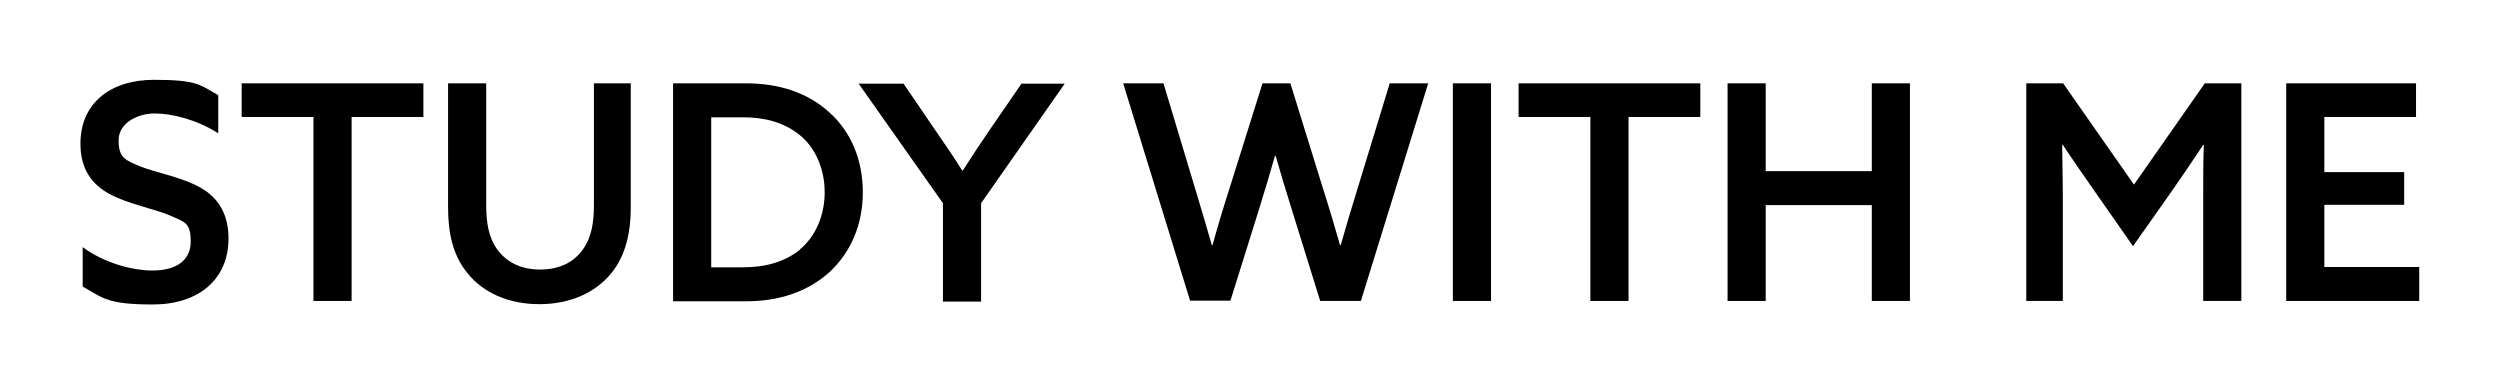 <?xml version="1.0" encoding="UTF-8"?>
<svg id="_레이어_1" data-name="레이어_1" xmlns="http://www.w3.org/2000/svg" version="1.1" viewBox="0 0 780 120">
  <!-- Generator: Adobe Illustrator 29.0.0, SVG Export Plug-In . SVG Version: 2.1.0 Build 186)  -->
  <path d="M47.6,84.4c7.3,0,11.9-3.1,11.9-9s-1.8-6.1-6.3-8.1c-4.5-2-13.1-3.6-18.9-6.7-5.8-3.1-9.2-8-9.2-15.8,0-12.5,9.2-19.9,23-19.9s14.4,1.7,20,4.8v11.9c-6.7-4.3-14.5-6.2-19.8-6.2s-11.3,2.9-11.3,8.4,2.2,6.2,6.7,8.1c4.6,1.9,13.4,3.4,19.1,6.8,5.7,3.3,8.5,8.6,8.5,15.7,0,12.9-9.5,20.6-23.6,20.6s-15.6-2-21.9-5.6v-12.3c7,5.2,16,7.3,21.6,7.3Z"/>
  <path d="M97.7,36.5h-22.3v-10.5h56.7v10.5h-22.4v57.4h-11.9v-57.4Z"/>
  <path d="M151.7,26v38.1c0,5.2.7,10,3.5,13.8,2.8,3.8,7.2,6.2,13.3,6.2s10.5-2.3,13.3-6.2c2.8-3.8,3.5-8.6,3.5-13.8V26h11.5v38.8c0,7.3-1.4,14.8-6.2,20.6-4.8,5.8-12.6,9.5-22.3,9.5s-17.5-3.6-22.3-9.5c-4.9-5.8-6.2-13.2-6.2-20.6V26h11.9Z"/>
  <path d="M210,26h22.7c10.4,0,19.3,2.9,26.1,9.1,6.8,6.1,10.4,14.9,10.4,24.9s-3.7,18.7-10.4,24.9c-6.8,6.1-15.6,9.1-26.1,9.1h-22.7V26ZM249.6,77.8c4.8-4,7.7-10.5,7.7-17.8s-2.9-13.9-7.7-17.8c-4.9-4-10.9-5.6-17.8-5.6h-9.9v46.8h9.9c6.9,0,12.9-1.6,17.8-5.5Z"/>
  <path d="M294.2,63.4l-26.3-37.3h14l9.9,14.5c2.8,4.1,5.8,8.4,8.4,12.6h.2c2.6-4.1,5.4-8.3,8.4-12.7l9.9-14.4h13.5l-26.1,37.3v30.7h-11.9v-30.6Z"/>
  <path d="M350.4,26h12.6l9.9,32.9c1.7,5.7,3.6,11.9,5.2,17.6h.2c1.6-5.8,3.4-11.8,5.3-17.7l10.3-32.8h8.7l10.2,32.9c1.9,5.9,3.6,11.7,5.3,17.6h.2c1.6-5.7,3.5-12,5.3-17.8l10-32.7h12l-21,67.9h-12.7l-9.1-29.3c-1.7-5.5-3.3-10.7-4.8-16h-.2c-1.5,5.3-3.1,10.6-4.8,16.1l-9.1,29.1h-12.6l-20.9-67.9Z"/>
  <path d="M453.3,26h11.9v67.9h-11.9V26Z"/>
  <path d="M496.1,36.5h-22.3v-10.5h56.7v10.5h-22.4v57.4h-11.9v-57.4Z"/>
  <path d="M539,26h11.9v27.4h33.1v-27.4h11.9v67.9h-11.9v-29.9h-33.1v29.9h-11.9V26Z"/>
  <path d="M632.3,26h11.4l22.1,31.6,22.1-31.6h11.4v67.9h-11.9v-32.7c0-5.6,0-11.4.2-16h-.2c-3.1,4.7-6.3,9.4-9.5,14l-12.4,17.6-12.3-17.6c-3.2-4.6-6.5-9.3-9.6-14h-.2c0,4.6.2,10.3.2,16v32.7h-11.4V26Z"/>
  <path d="M713.3,26h40.5v10.5h-28.6v17.2h24.9v10.2h-24.9v19.4h29.6v10.6h-41.5V26Z"/>
</svg>